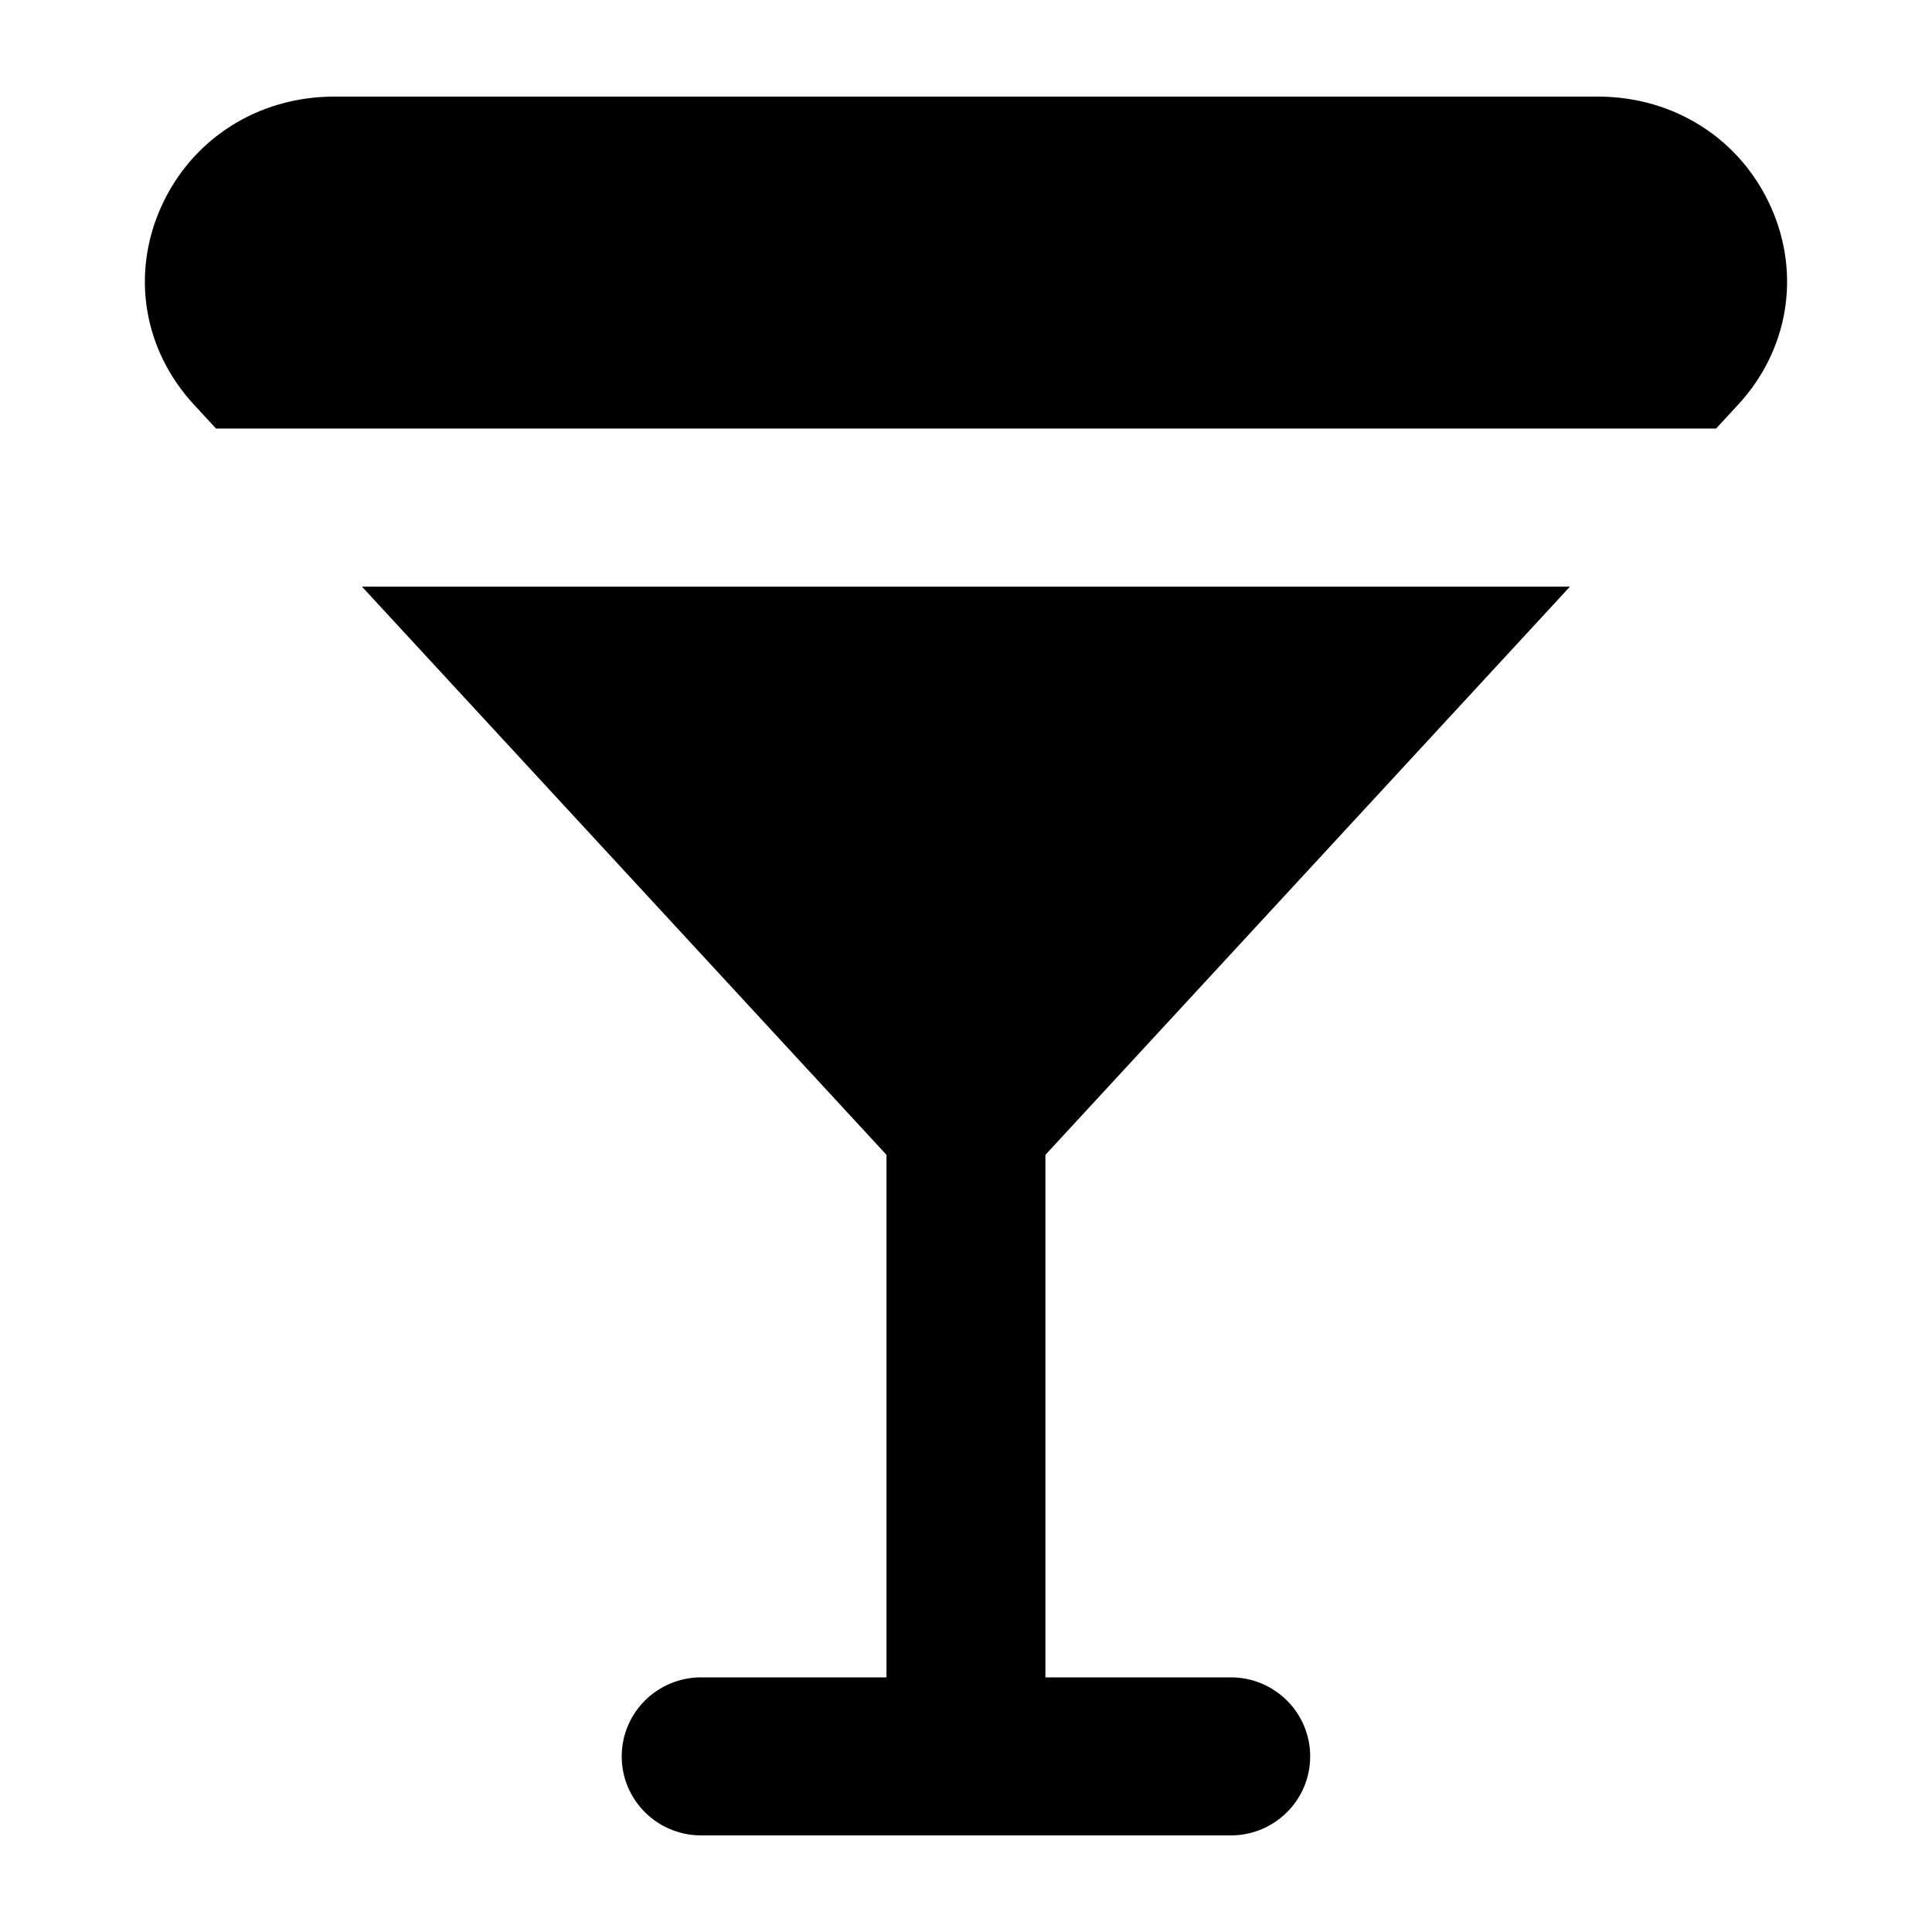 <svg width="20" height="20" viewBox="0 0 20 20" fill="none" xmlns="http://www.w3.org/2000/svg">
<path d="M2.236 4.436L2.007 4.188C1.488 3.626 1.356 2.847 1.663 2.153C1.978 1.442 2.666 1 3.46 1H16.541C17.335 1 18.023 1.442 18.337 2.153C18.643 2.847 18.512 3.626 17.994 4.188L17.765 4.436H2.236ZM16.252 6.073H3.747L9.177 11.955V17.364H7.258C6.804 17.364 6.436 17.73 6.436 18.182C6.436 18.634 6.804 19 7.258 19H12.741C13.195 19 13.563 18.634 13.563 18.182C13.563 17.73 13.195 17.364 12.741 17.364H10.822V11.955L16.252 6.073Z" fill="black"/>
</svg>
